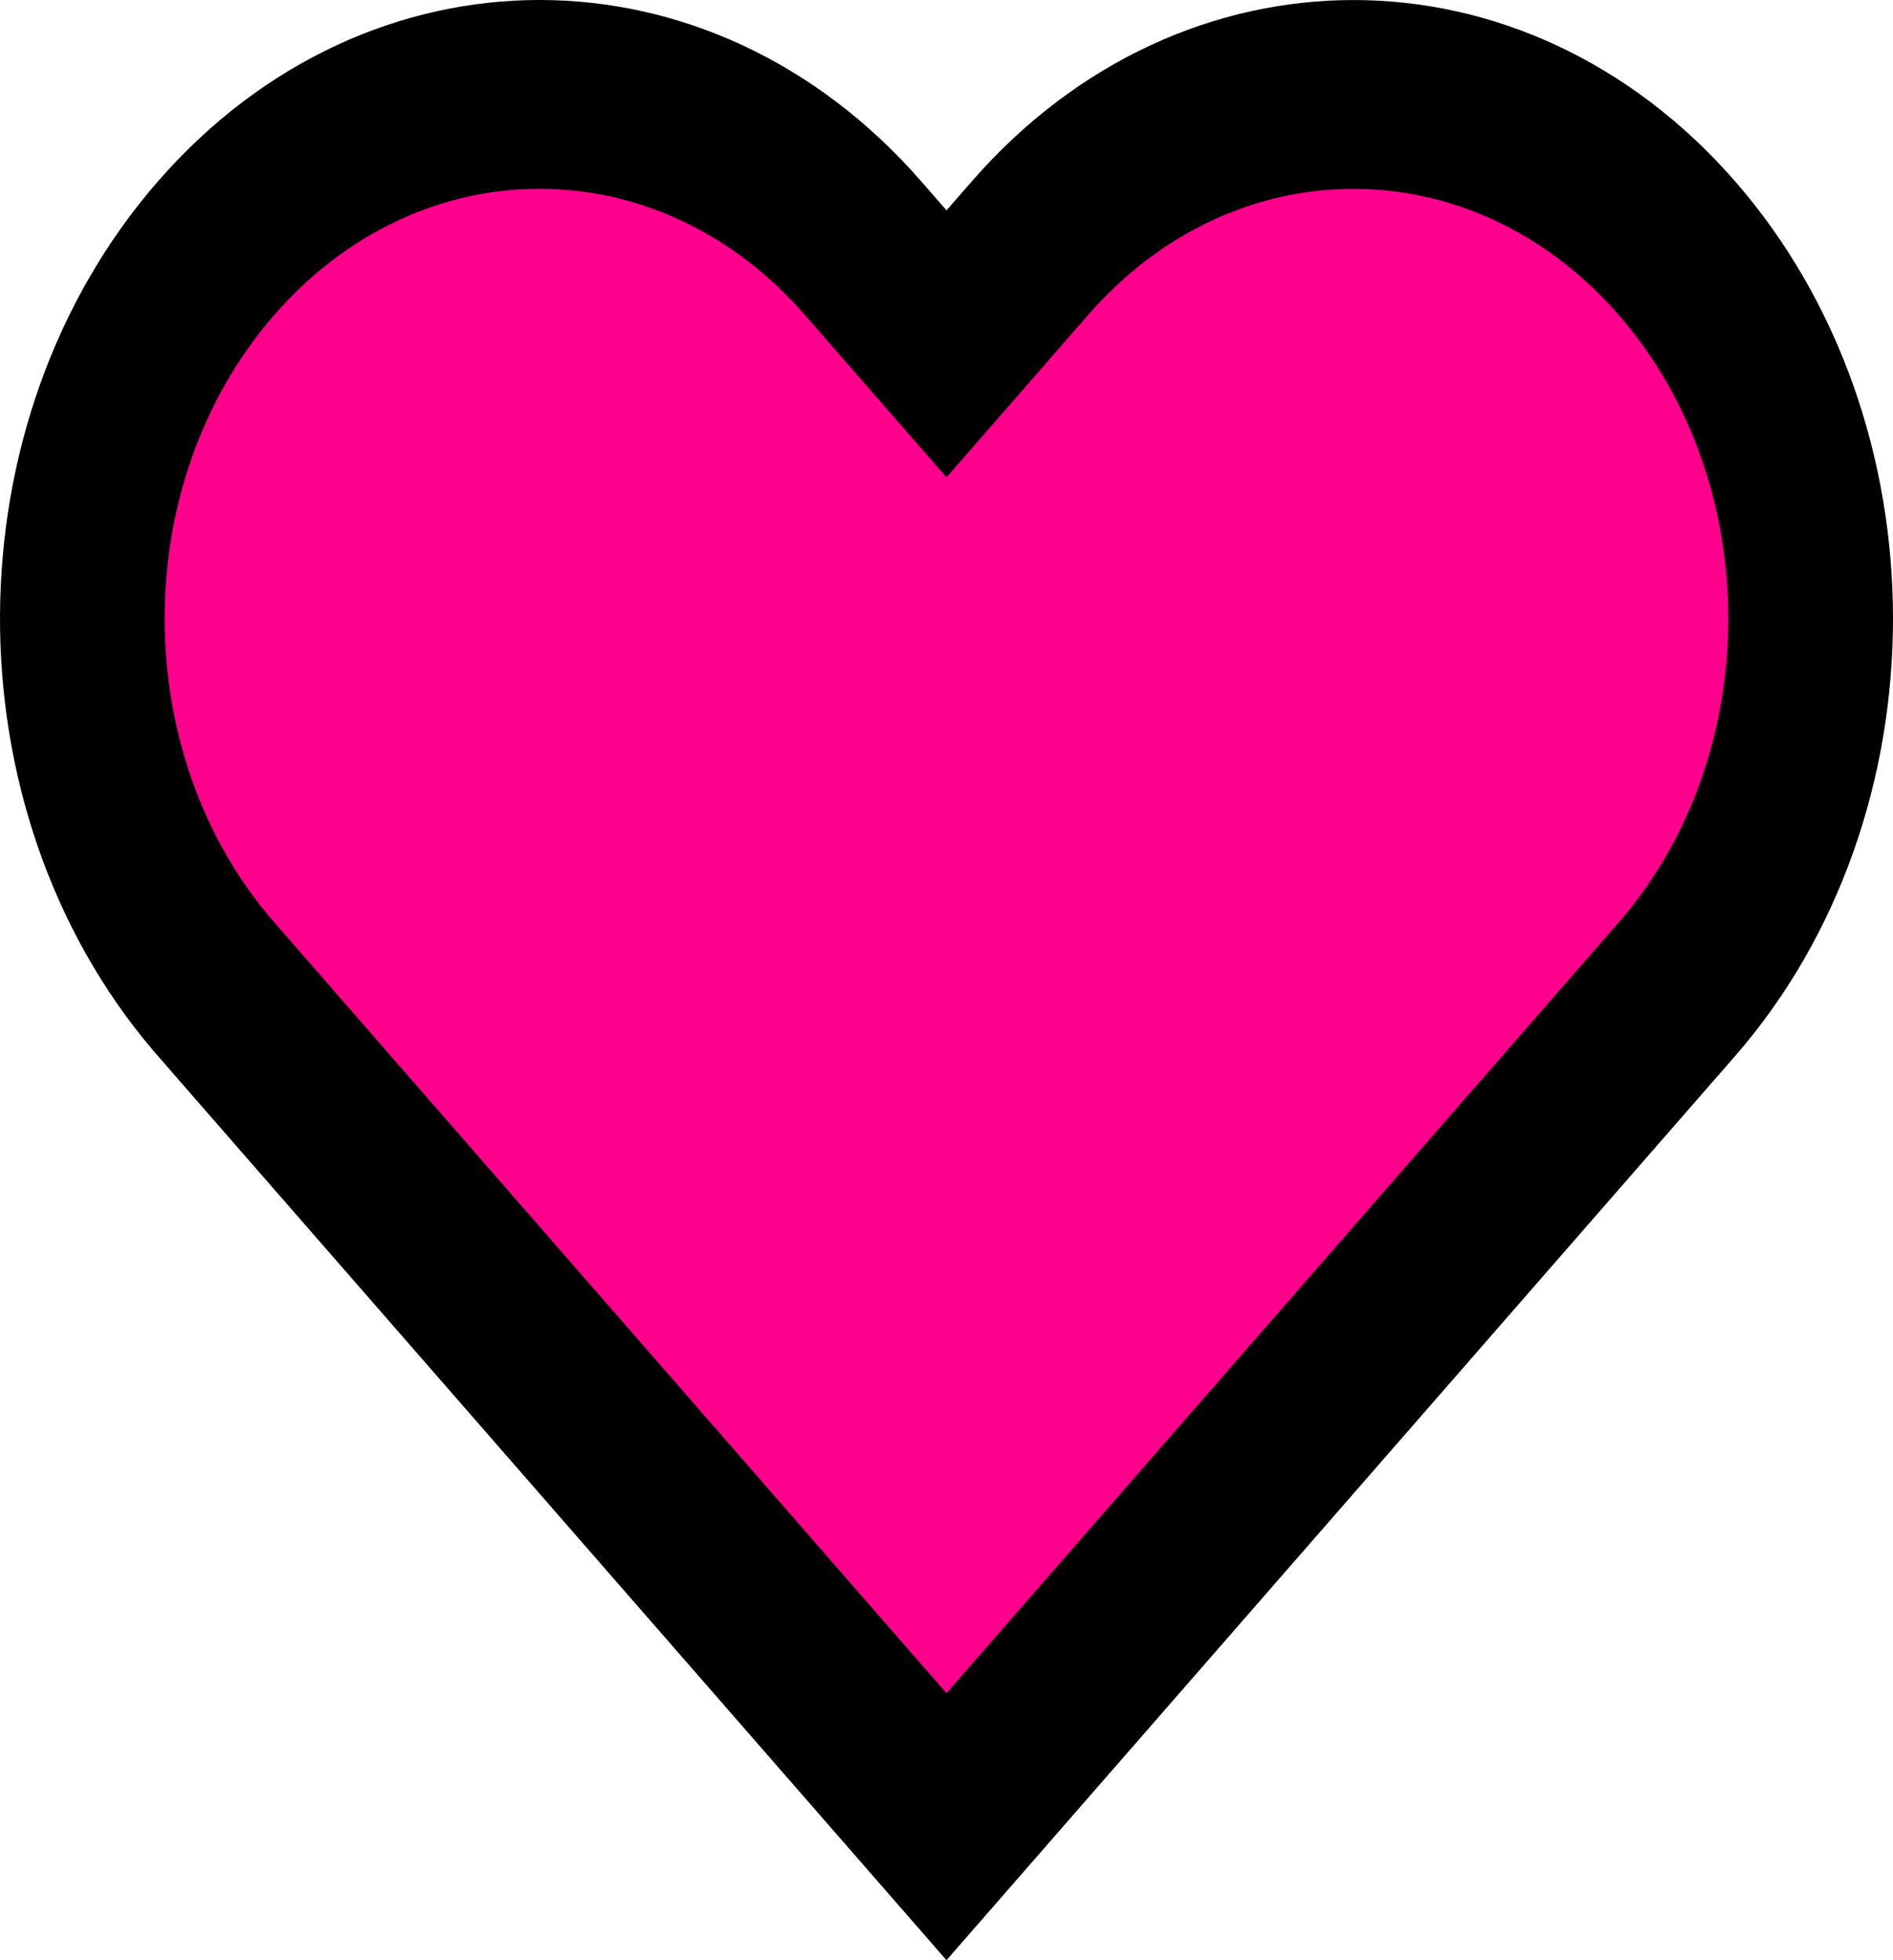 <svg width="28" height="29" viewBox="0 0 28 29" fill="none" xmlns="http://www.w3.org/2000/svg">
<path d="M10 2L13.5 5.5H14L15 3.5L19 1L22.5 2L25.5 6L26.5 10L24.5 14.5L13.5 27L1 12V9.5L2 6L3.5 3L6.5 2H10Z" fill="#FF008C"/>
<path fill-rule="evenodd" clip-rule="evenodd" d="M2.713 16.056L2.338 15.625C2.325 15.61 2.312 15.595 2.3 15.581C2.3 15.581 2.3 15.581 2.3 15.581C2.288 15.568 2.277 15.555 2.266 15.542C-0.779 11.961 -0.755 6.228 2.338 2.681C5.454 -0.894 10.507 -0.894 13.624 2.681L14 3.112L14.376 2.681C17.493 -0.893 22.546 -0.893 25.663 2.681C28.779 6.255 28.779 12.05 25.663 15.625L25.287 16.056L14 29L2.713 16.056ZM14 25.05L6.16 16.058L4.06 13.649C1.894 11.166 1.894 7.139 4.06 4.656C6.225 2.172 9.736 2.172 11.902 4.656L14 7.062L16.098 4.656C18.264 2.173 21.775 2.173 23.94 4.656C26.106 7.14 26.106 11.166 23.94 13.65L21.85 16.047L14 25.05Z" fill="black"/>
</svg>
